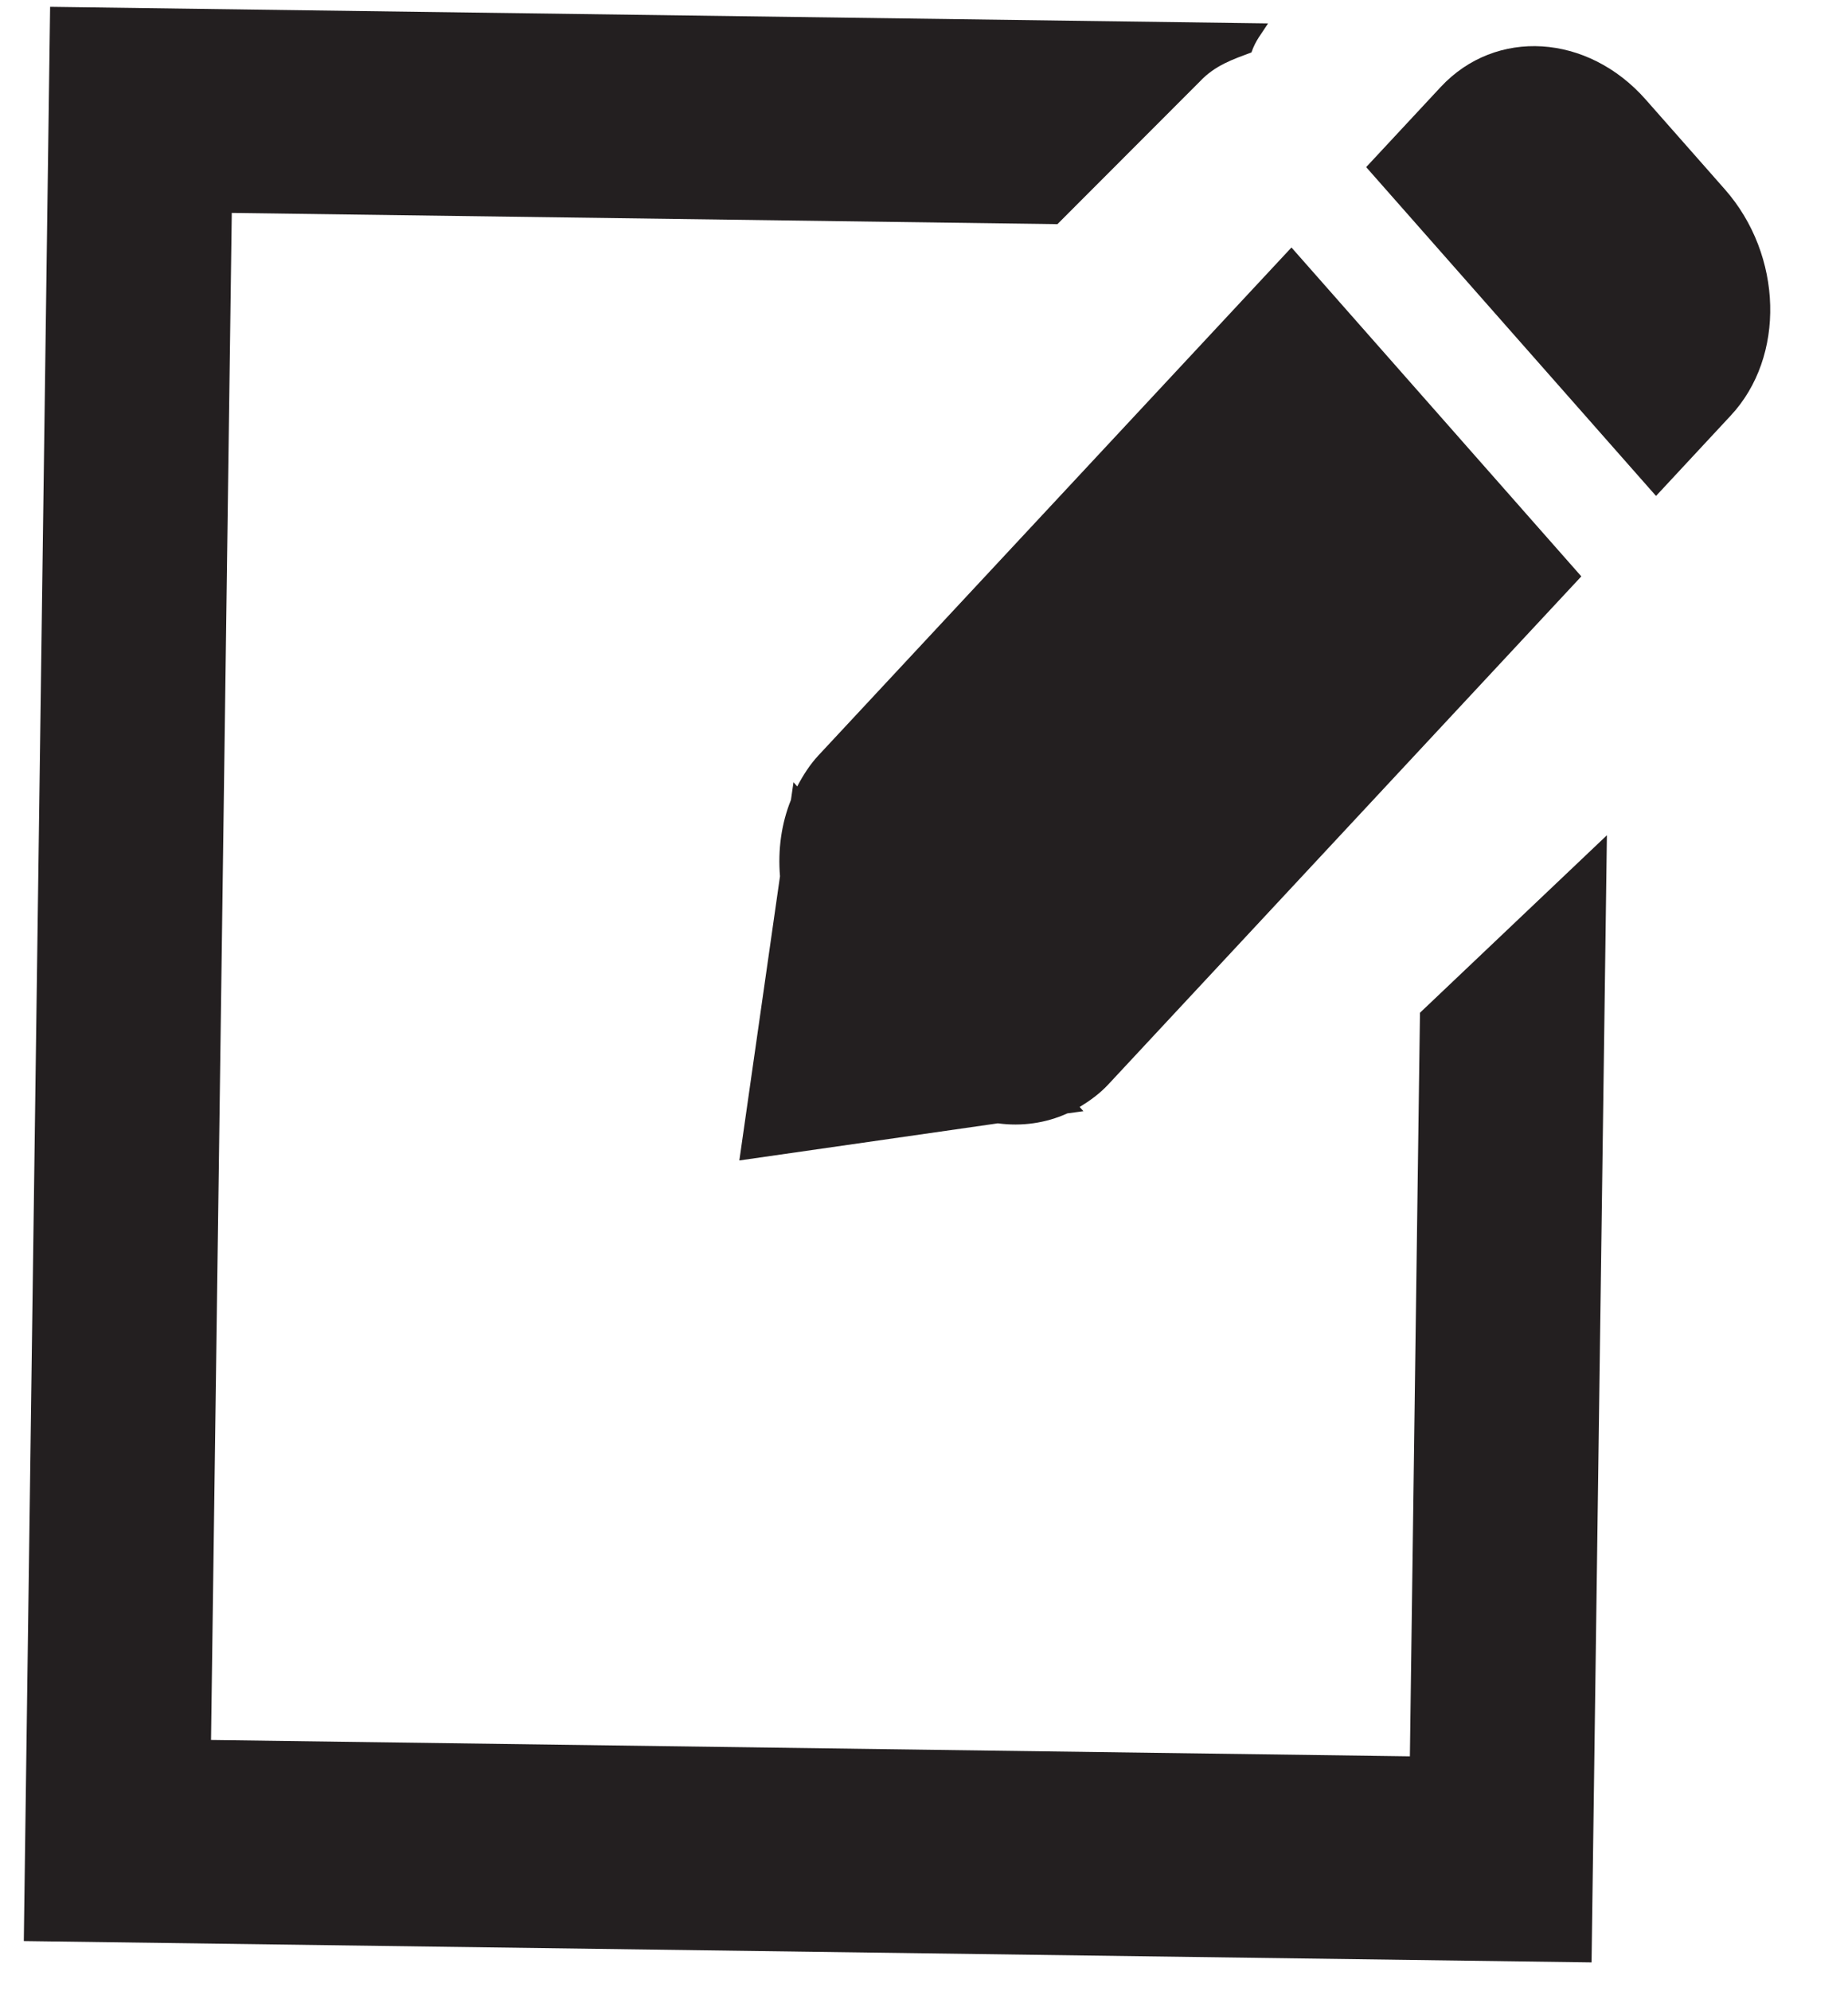 <svg width="26" height="28" viewBox="0 0 26 28" fill="none" xmlns="http://www.w3.org/2000/svg">
<g clip-path="url(#clip0_515_1273)">
<path d="M11.514 10.623C11.393 10.753 11.299 10.902 11.216 11.059L11.164 10.999L11.128 11.248C10.993 11.582 10.943 11.951 10.974 12.322L10.402 16.318L14.039 15.796C14.374 15.841 14.71 15.795 15.017 15.656L15.243 15.625L15.19 15.566C15.333 15.479 15.472 15.379 15.593 15.249L22.248 8.105L18.17 3.48L11.514 10.623Z" fill="#231F20"/>
<path d="M24.267 2.662L23.155 1.401C22.336 0.472 21.044 0.393 20.27 1.223L19.221 2.35L23.299 6.974L24.348 5.846C25.123 5.018 25.086 3.591 24.267 2.662Z" fill="#231F20"/>
<path d="M19.978 14.241L19.836 24.697L2.969 24.467L3.261 2.994L14.877 3.152L16.881 1.146C17.094 0.919 17.343 0.836 17.607 0.737C17.665 0.567 17.745 0.481 17.841 0.329L0.705 0.096L0.335 27.295L22.392 27.595L22.608 11.745L19.978 14.241Z" fill="#231F20"/>
</g>
<defs>
<clipPath id="clip0_515_1273">
<rect width="24.654" height="27.201" fill="white" transform="translate(0.705 0.096) rotate(0.78)"/>
</clipPath>
</defs>
</svg>

